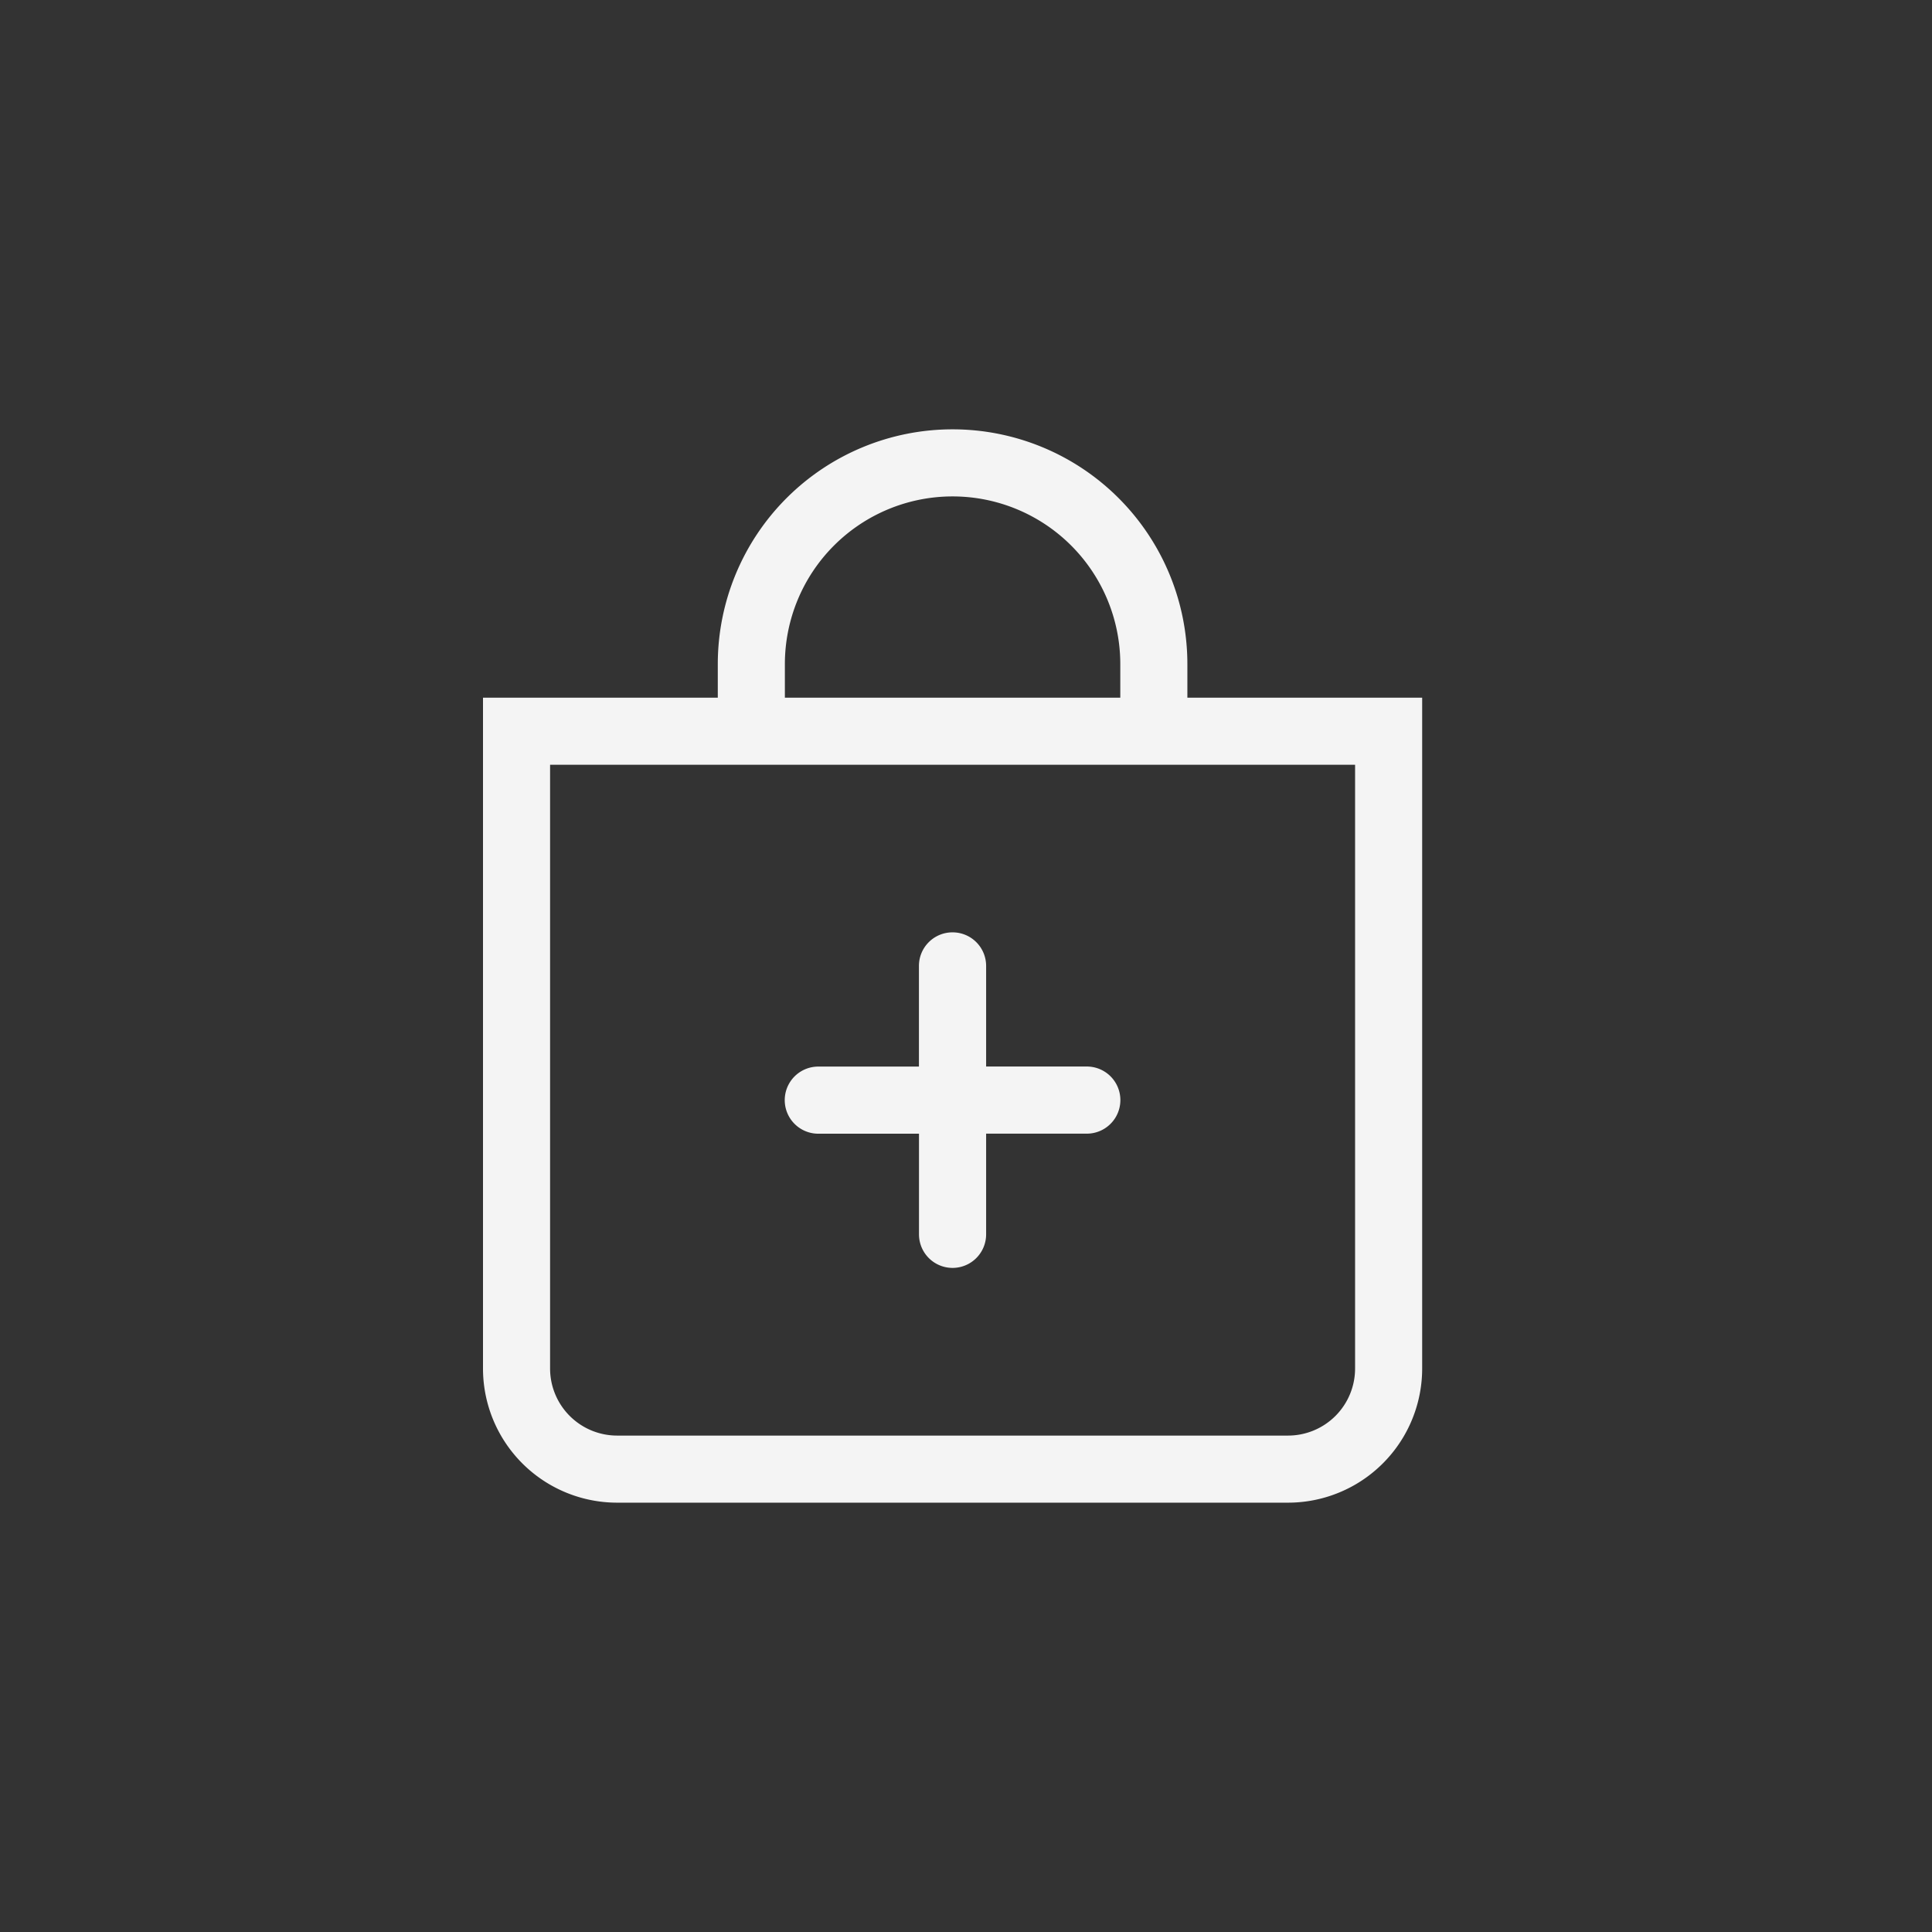 <svg xmlns="http://www.w3.org/2000/svg" width="36" height="36" viewBox="0 0 36 36">
    <rect x="0" y="0" width="36" height="36" fill="#333333" stroke="none"/>
    <g data-name="그룹 3397">
        <path data-name="사각형 667" style="fill:none" d="M0 0h36v36H0z"/>
        <g data-name="그룹 3398">
            <path data-name="패스 1" d="M8.627 7.5a.625.625 0 0 1 .625.625V10h1.876a.625.625 0 0 1 0 1.251H9.252v1.876a.625.625 0 0 1-1.251 0v-1.875H6.125a.625.625 0 1 1 0-1.251H8V8.125a.625.625 0 0 1 .627-.625z" transform="translate(9.123 9.873)" style="fill-rule:evenodd;fill:#f4f4f4"/>
            <path data-name="패스 2" d="M9.75 1.25a3.125 3.125 0 0 1 3.125 3.125V5h-6.25v-.625A3.125 3.125 0 0 1 9.75 1.25zM14.125 5v-.625a4.375 4.375 0 0 0-8.75 0V5H1v12.5A2.5 2.5 0 0 0 3.5 20H16a2.5 2.5 0 0 0 2.5-2.5V5zM2.25 6.25h15V17.5A1.25 1.25 0 0 1 16 18.75H3.5a1.25 1.25 0 0 1-1.25-1.25z" transform="translate(8 8)" style="fill:#f4f4f4"/>
        </g>
    </g>
</svg>

